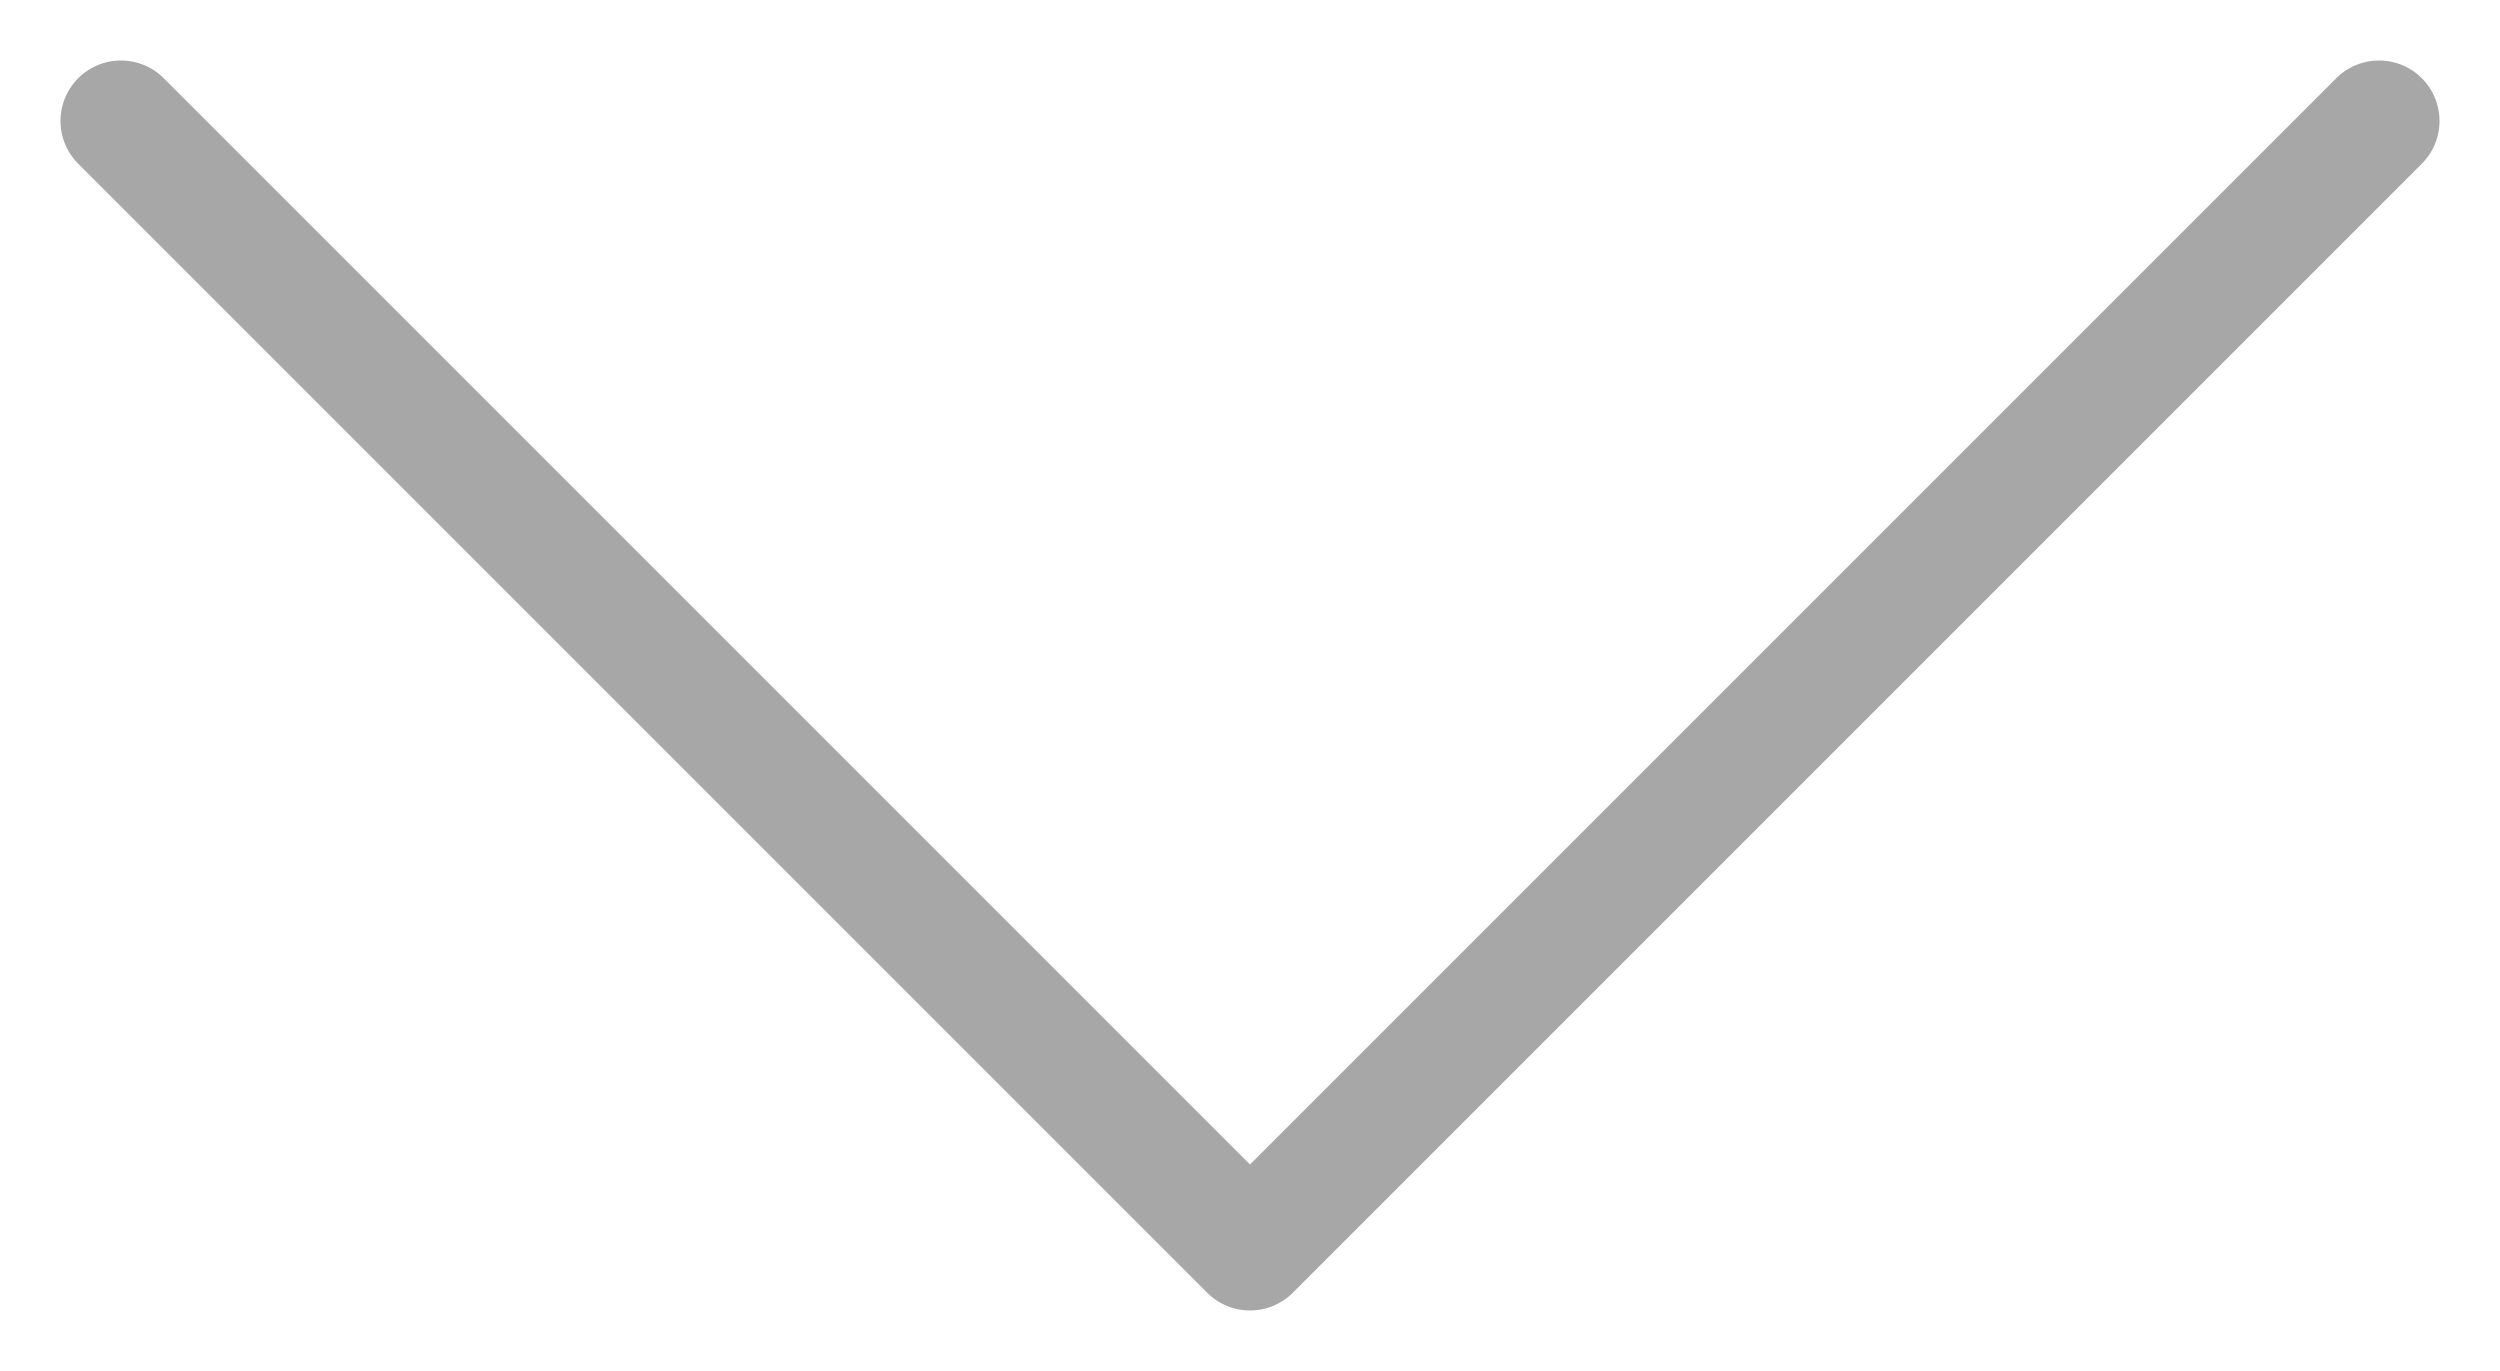 <svg width="31" height="17" viewBox="0 0 31 17" fill="none" xmlns="http://www.w3.org/2000/svg">
<path d="M29.5 1.5L15.5 15.5L1.5 1.5" stroke="#A7A7A7" stroke-width="1.5" stroke-linecap="round" stroke-linejoin="round"/>
</svg>
